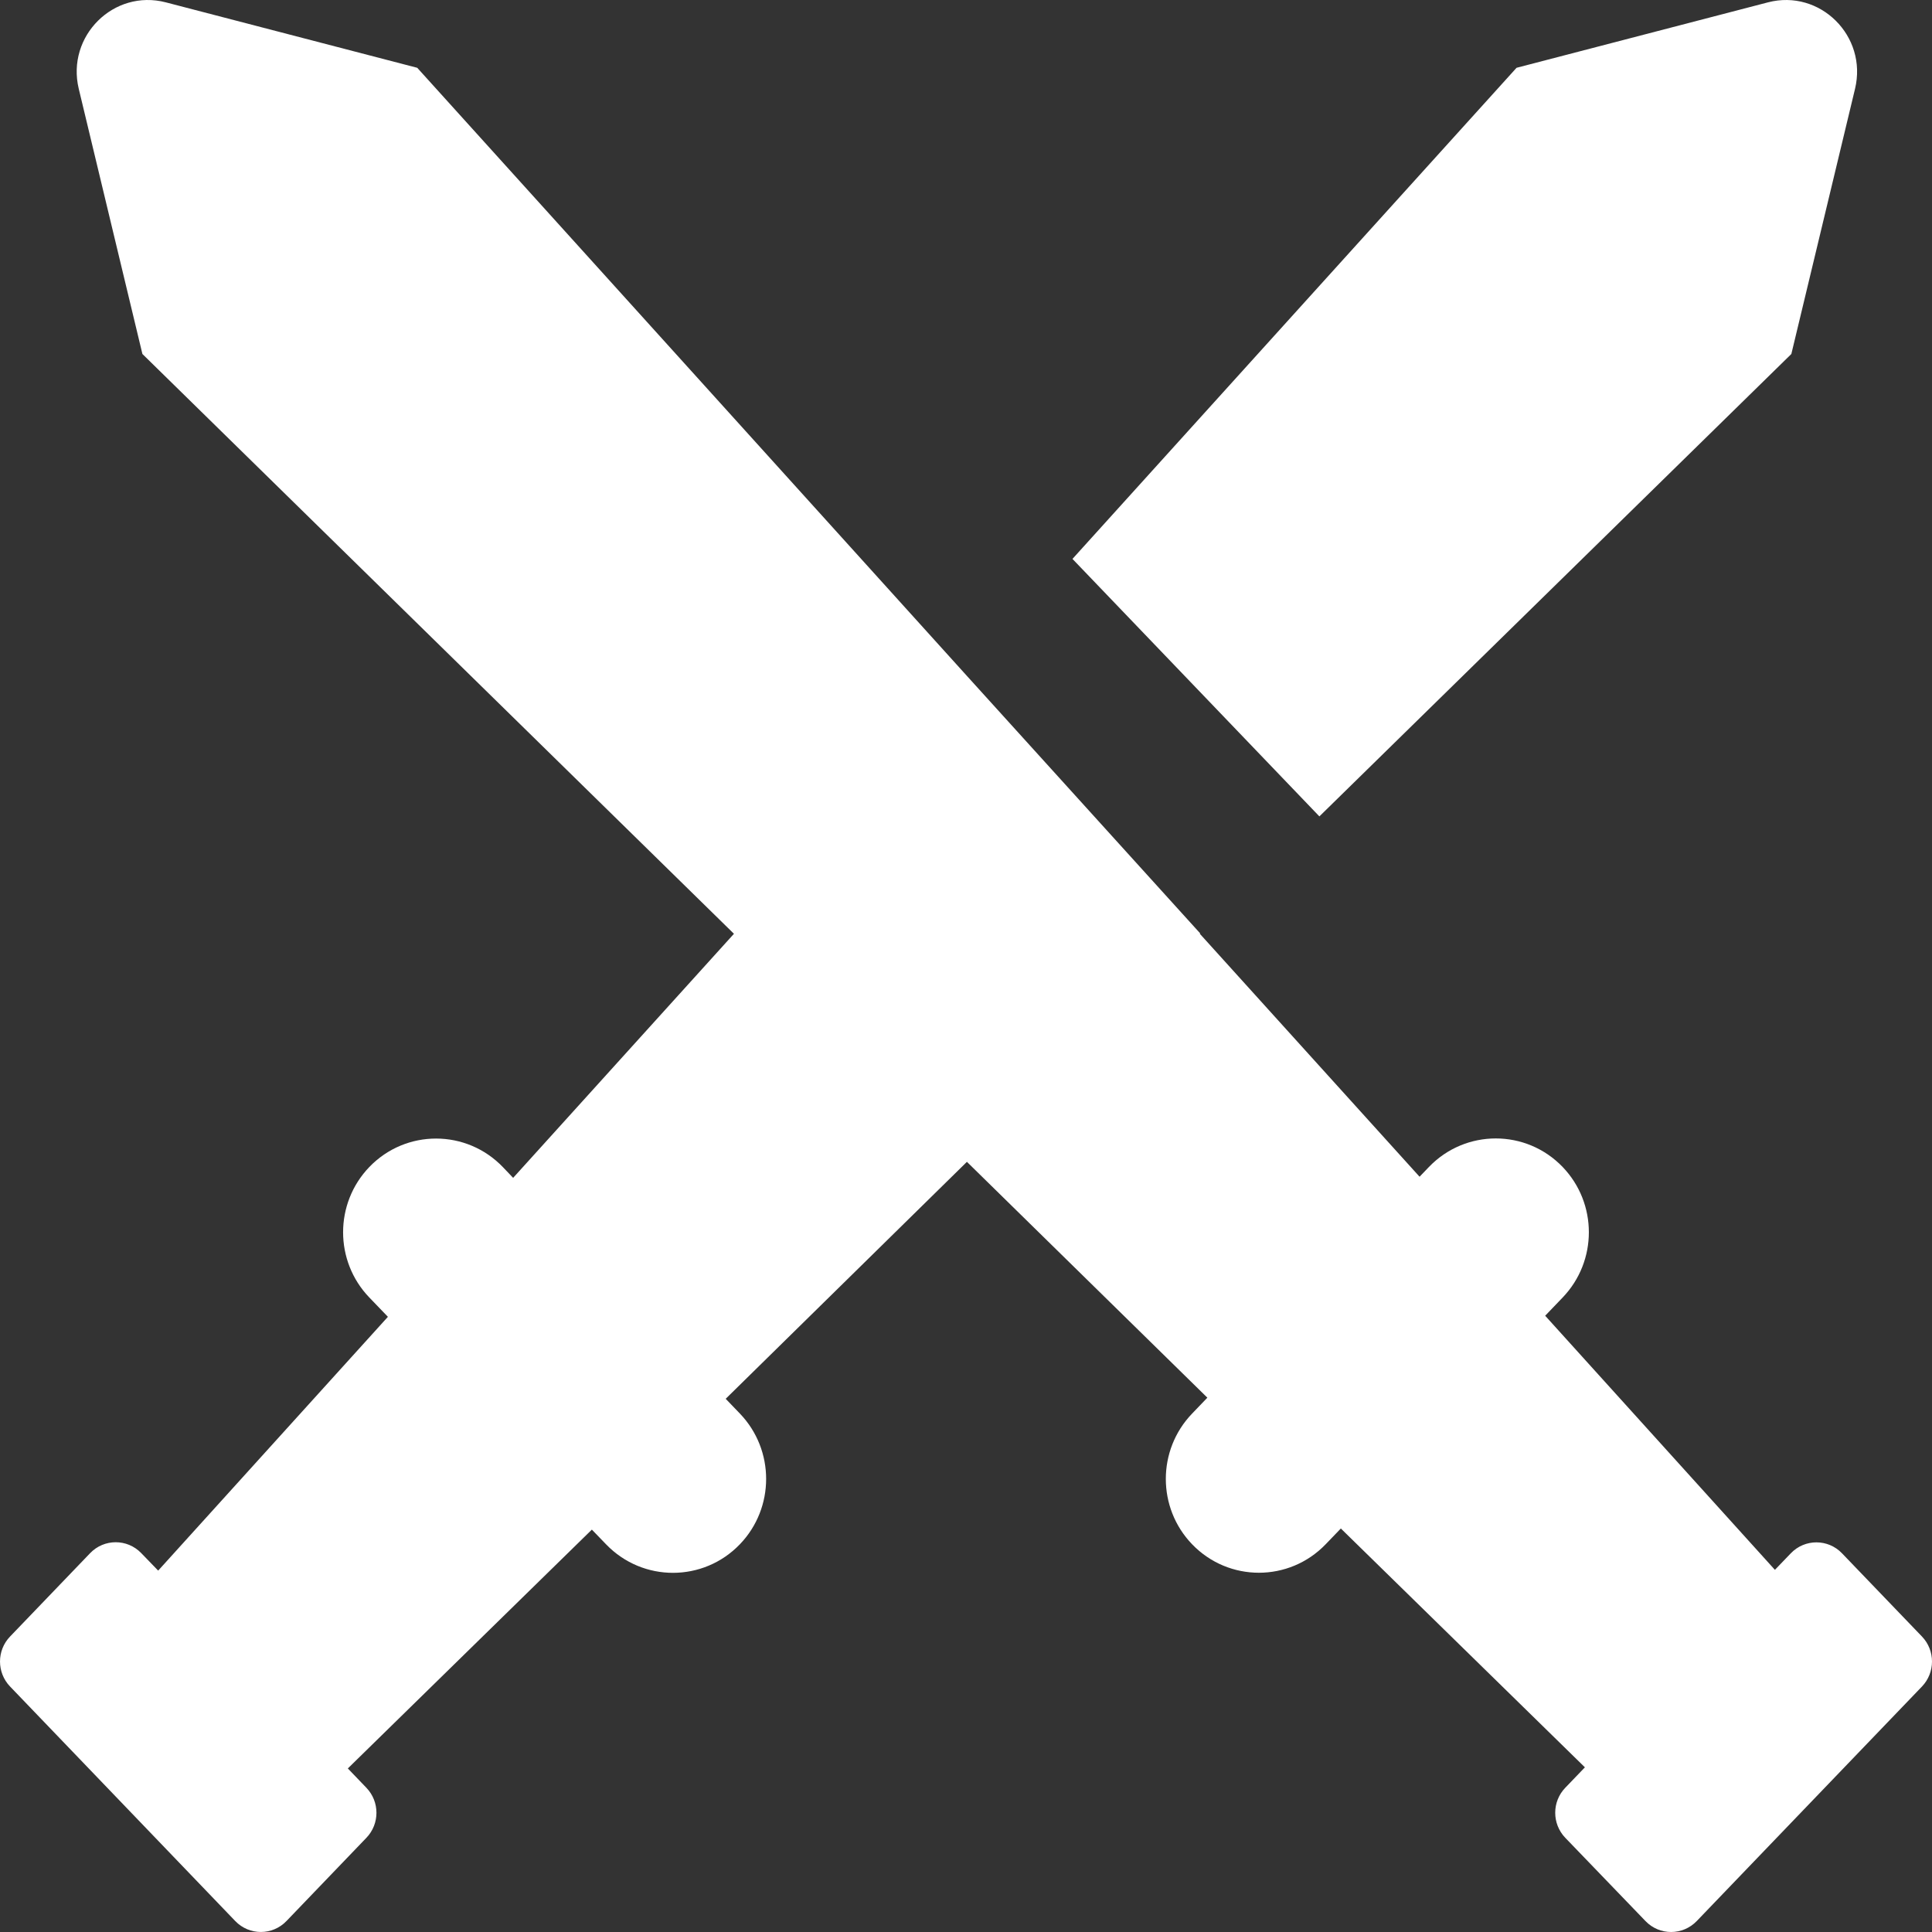<svg width="55" height="55" viewBox="0 0 55 55" fill="none" xmlns="http://www.w3.org/2000/svg">
<rect x="0" y="0" width="55" height="55" fill="#333333" stroke="none"/>
<path d="M4.721 0.067C3.238 -0.319 1.882 1.027 2.242 2.528L4.054 10.077L20.894 26.583L14.608 33.531L14.32 33.229C13.28 32.142 11.554 32.14 10.512 33.224C9.519 34.259 9.519 35.901 10.512 36.935L11.043 37.487L4.503 44.712L4.019 44.212C3.62 43.8 2.962 43.802 2.565 44.216L0.286 46.589C-0.095 46.985 -0.095 47.614 0.286 48.011L6.697 54.688C7.096 55.103 7.757 55.103 8.155 54.688L10.431 52.318C10.812 51.921 10.812 51.292 10.431 50.895L9.902 50.344L16.849 43.545L17.256 43.966C18.299 45.047 20.023 45.045 21.064 43.961C22.059 42.925 22.059 41.279 21.064 40.242L20.659 39.821L27.526 33.075L34.371 39.789L33.934 40.245C32.94 41.28 32.94 42.924 33.934 43.959C34.975 45.044 36.701 45.044 37.742 43.959L38.171 43.513L45.119 50.312L44.559 50.895C44.178 51.291 44.179 51.921 44.56 52.318L46.845 54.69C47.243 55.104 47.903 55.103 48.302 54.689L54.715 48.011C55.095 47.614 55.095 46.985 54.715 46.589L52.438 44.219C52.04 43.804 51.379 43.804 50.981 44.219L50.528 44.69L43.988 37.456L44.486 36.937C45.48 35.901 45.48 34.258 44.486 33.222C43.445 32.138 41.719 32.138 40.678 33.222L40.412 33.499L34.157 26.583L34.167 26.572L27.526 19.242L11.878 1.93L4.721 0.067ZM52.809 2.528C53.169 1.027 51.813 -0.319 50.33 0.067L43.173 1.93L30.531 15.911L37.56 23.241L50.996 10.077L52.809 2.528Z" fill="#FFFFFF"/>
</svg>
